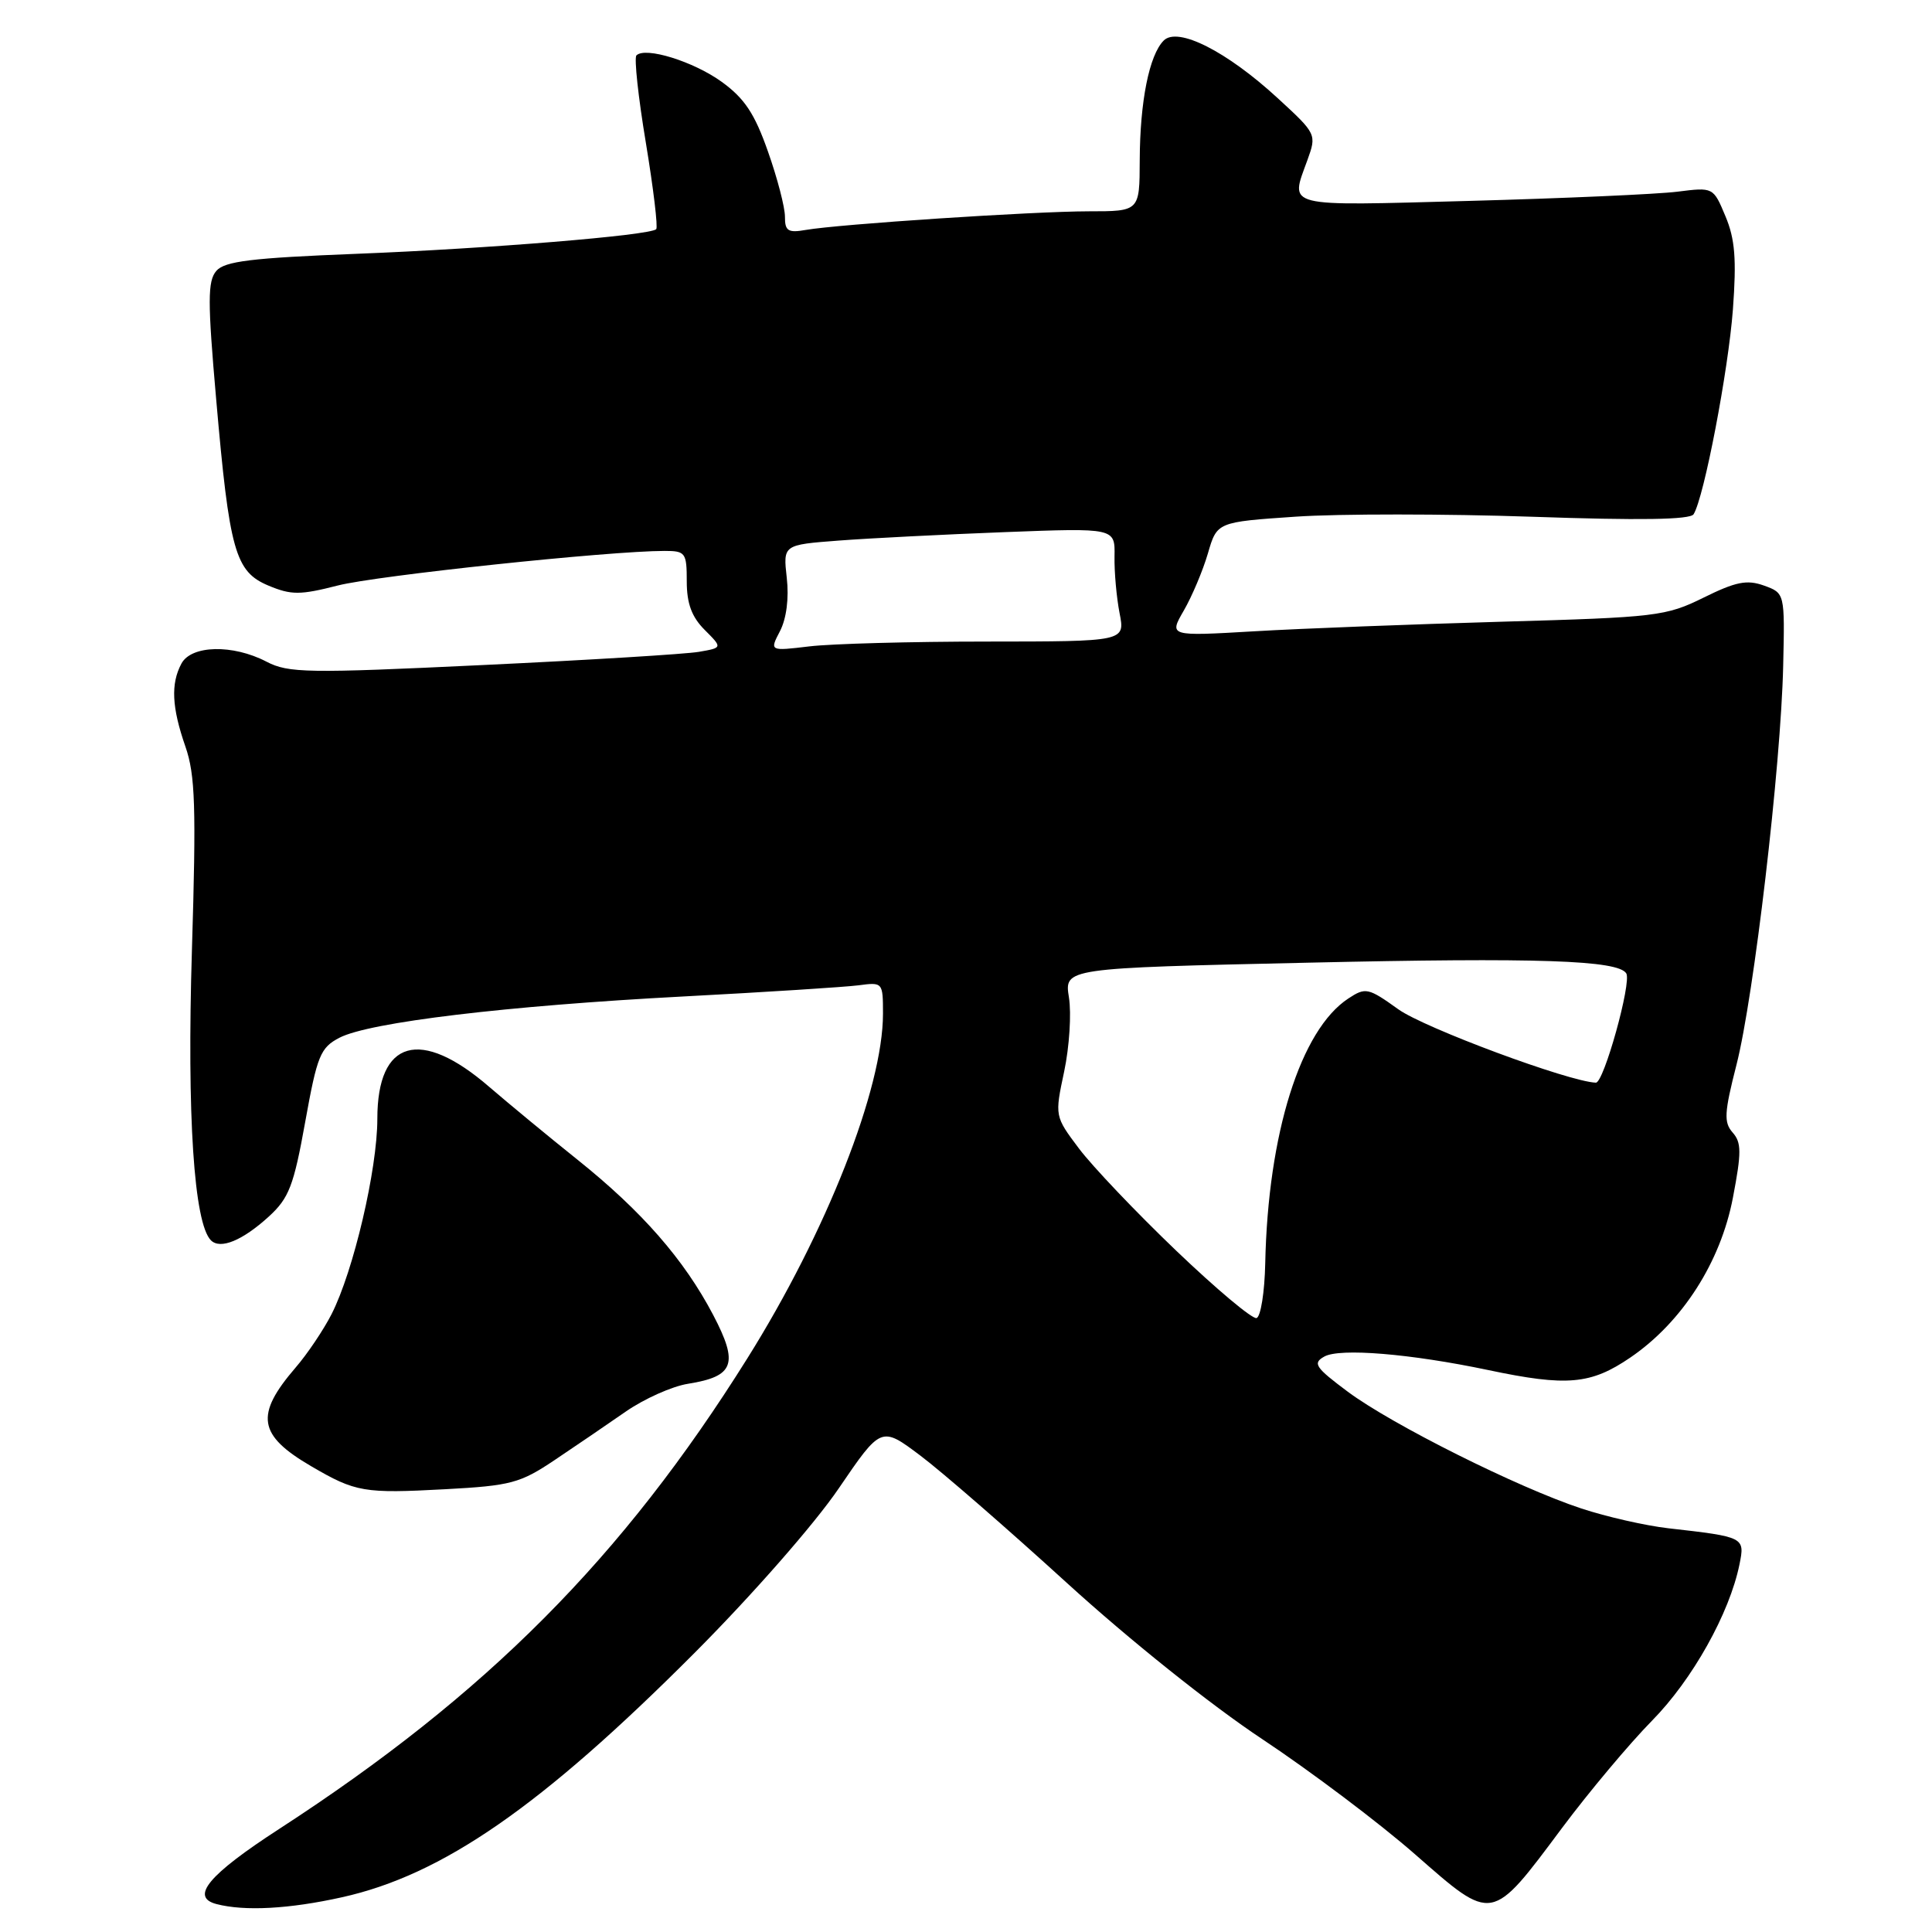 <?xml version="1.0" encoding="UTF-8" standalone="no"?>
<!DOCTYPE svg PUBLIC "-//W3C//DTD SVG 1.1//EN" "http://www.w3.org/Graphics/SVG/1.1/DTD/svg11.dtd" >
<svg xmlns="http://www.w3.org/2000/svg" xmlns:xlink="http://www.w3.org/1999/xlink" version="1.1" viewBox="0 0 256 256">
 <g >
 <path fill="currentColor"
d=" M 45.30 251.40 C 58.62 248.45 71.72 239.38 92.01 219.04 C 99.65 211.38 107.95 201.91 111.13 197.23 C 116.76 188.97 116.76 188.97 121.96 192.88 C 124.82 195.03 133.55 202.62 141.36 209.74 C 149.62 217.27 160.46 225.94 167.25 230.44 C 173.67 234.70 182.80 241.58 187.53 245.73 C 197.87 254.79 197.55 254.85 206.99 242.20 C 210.56 237.42 215.92 231.03 218.90 228.00 C 224.25 222.57 229.17 213.78 230.49 207.29 C 231.22 203.68 231.17 203.65 221.03 202.50 C 218.02 202.15 212.85 200.98 209.53 199.88 C 201.11 197.10 184.45 188.77 178.59 184.41 C 174.27 181.19 173.90 180.63 175.48 179.75 C 177.53 178.60 186.88 179.37 197.20 181.54 C 207.64 183.74 210.78 183.46 216.03 179.88 C 222.89 175.20 227.99 167.25 229.62 158.70 C 230.77 152.70 230.76 151.39 229.58 150.06 C 228.40 148.72 228.47 147.44 230.09 141.10 C 232.39 132.11 235.98 101.51 236.28 88.26 C 236.50 78.59 236.50 78.59 233.73 77.59 C 231.47 76.78 230.00 77.08 225.73 79.19 C 220.75 81.65 219.49 81.80 199.00 82.38 C 187.18 82.72 172.41 83.28 166.19 83.65 C 154.89 84.31 154.89 84.31 156.86 80.90 C 157.94 79.03 159.38 75.63 160.05 73.34 C 161.26 69.17 161.26 69.17 171.71 68.46 C 177.45 68.07 191.52 68.08 202.96 68.47 C 217.29 68.97 223.96 68.87 224.41 68.14 C 225.80 65.90 229.01 49.12 229.62 41.00 C 230.11 34.34 229.90 31.67 228.63 28.65 C 227.02 24.80 227.02 24.80 222.26 25.40 C 219.64 25.73 207.26 26.28 194.75 26.62 C 169.83 27.29 170.94 27.57 173.24 21.21 C 174.47 17.80 174.44 17.73 169.34 13.04 C 162.54 6.78 156.06 3.51 154.20 5.37 C 152.28 7.29 151.05 13.43 151.02 21.25 C 151.00 28.00 151.00 28.00 144.25 28.00 C 136.89 28.01 111.17 29.70 106.75 30.47 C 104.43 30.88 104.00 30.60 104.01 28.73 C 104.02 27.50 103.01 23.61 101.76 20.08 C 100.00 15.06 98.66 13.04 95.64 10.85 C 91.89 8.14 85.51 6.16 84.33 7.34 C 84.01 7.66 84.57 12.87 85.58 18.92 C 86.58 24.97 87.20 30.13 86.95 30.37 C 86.12 31.19 64.69 32.95 47.27 33.63 C 33.30 34.18 29.77 34.61 28.66 35.90 C 27.51 37.25 27.50 39.88 28.64 52.86 C 30.40 73.07 31.16 75.75 35.58 77.60 C 38.60 78.86 39.76 78.86 44.77 77.58 C 49.94 76.26 80.73 73.00 88.05 73.00 C 90.83 73.00 91.00 73.23 91.00 77.05 C 91.00 79.97 91.66 81.75 93.37 83.46 C 95.74 85.83 95.74 85.83 92.62 86.37 C 90.90 86.67 78.03 87.46 64.00 88.12 C 40.70 89.23 38.22 89.19 35.30 87.67 C 30.84 85.35 25.35 85.48 24.04 87.93 C 22.61 90.60 22.76 93.73 24.57 98.93 C 25.87 102.67 26.01 106.91 25.43 125.93 C 24.76 147.84 25.70 162.10 27.95 164.35 C 29.19 165.59 32.12 164.39 35.62 161.20 C 38.29 158.76 38.92 157.13 40.44 148.67 C 42.03 139.84 42.45 138.82 44.99 137.50 C 48.96 135.45 67.16 133.27 90.50 132.04 C 101.50 131.46 111.96 130.79 113.75 130.56 C 116.97 130.13 117.00 130.16 117.00 134.33 C 117.00 144.22 109.51 163.26 99.02 180.00 C 82.49 206.41 64.47 224.52 37.00 242.34 C 27.62 248.42 25.15 251.38 28.69 252.30 C 32.43 253.27 38.33 252.95 45.30 251.40 Z  M 73.50 193.46 C 76.25 191.62 80.49 188.73 82.92 187.04 C 85.36 185.35 89.06 183.69 91.16 183.36 C 97.29 182.38 97.90 180.73 94.50 174.24 C 90.65 166.90 85.05 160.49 76.50 153.65 C 72.65 150.57 67.40 146.23 64.83 144.02 C 55.71 136.13 50.00 137.75 50.00 148.24 C 50.00 154.95 46.84 168.43 43.93 174.14 C 42.86 176.23 40.72 179.42 39.16 181.22 C 33.76 187.50 34.18 190.16 41.23 194.28 C 47.13 197.73 48.22 197.91 59.00 197.33 C 67.70 196.86 68.92 196.53 73.50 193.46 Z  M 155.86 165.73 C 150.55 160.65 144.76 154.56 142.98 152.20 C 139.75 147.90 139.75 147.90 141.01 141.97 C 141.70 138.71 141.98 134.30 141.64 132.17 C 141.02 128.28 141.02 128.28 173.35 127.56 C 203.80 126.87 214.41 127.23 215.49 128.98 C 216.22 130.17 212.51 143.50 211.46 143.46 C 207.89 143.33 188.73 136.21 185.29 133.74 C 181.30 130.88 180.95 130.80 178.67 132.30 C 172.33 136.45 168.01 150.22 167.65 167.40 C 167.57 171.22 167.05 174.47 166.50 174.65 C 165.95 174.82 161.16 170.80 155.86 165.73 Z  M 103.36 83.61 C 104.21 81.96 104.56 79.26 104.25 76.56 C 103.76 72.19 103.76 72.19 111.13 71.63 C 115.18 71.32 125.08 70.82 133.12 70.51 C 147.75 69.95 147.75 69.95 147.68 73.72 C 147.64 75.80 147.95 79.19 148.35 81.25 C 149.09 85.00 149.09 85.00 130.80 85.01 C 120.73 85.01 110.13 85.30 107.24 85.65 C 101.97 86.28 101.97 86.28 103.36 83.61 Z "/>
</g>
</svg>